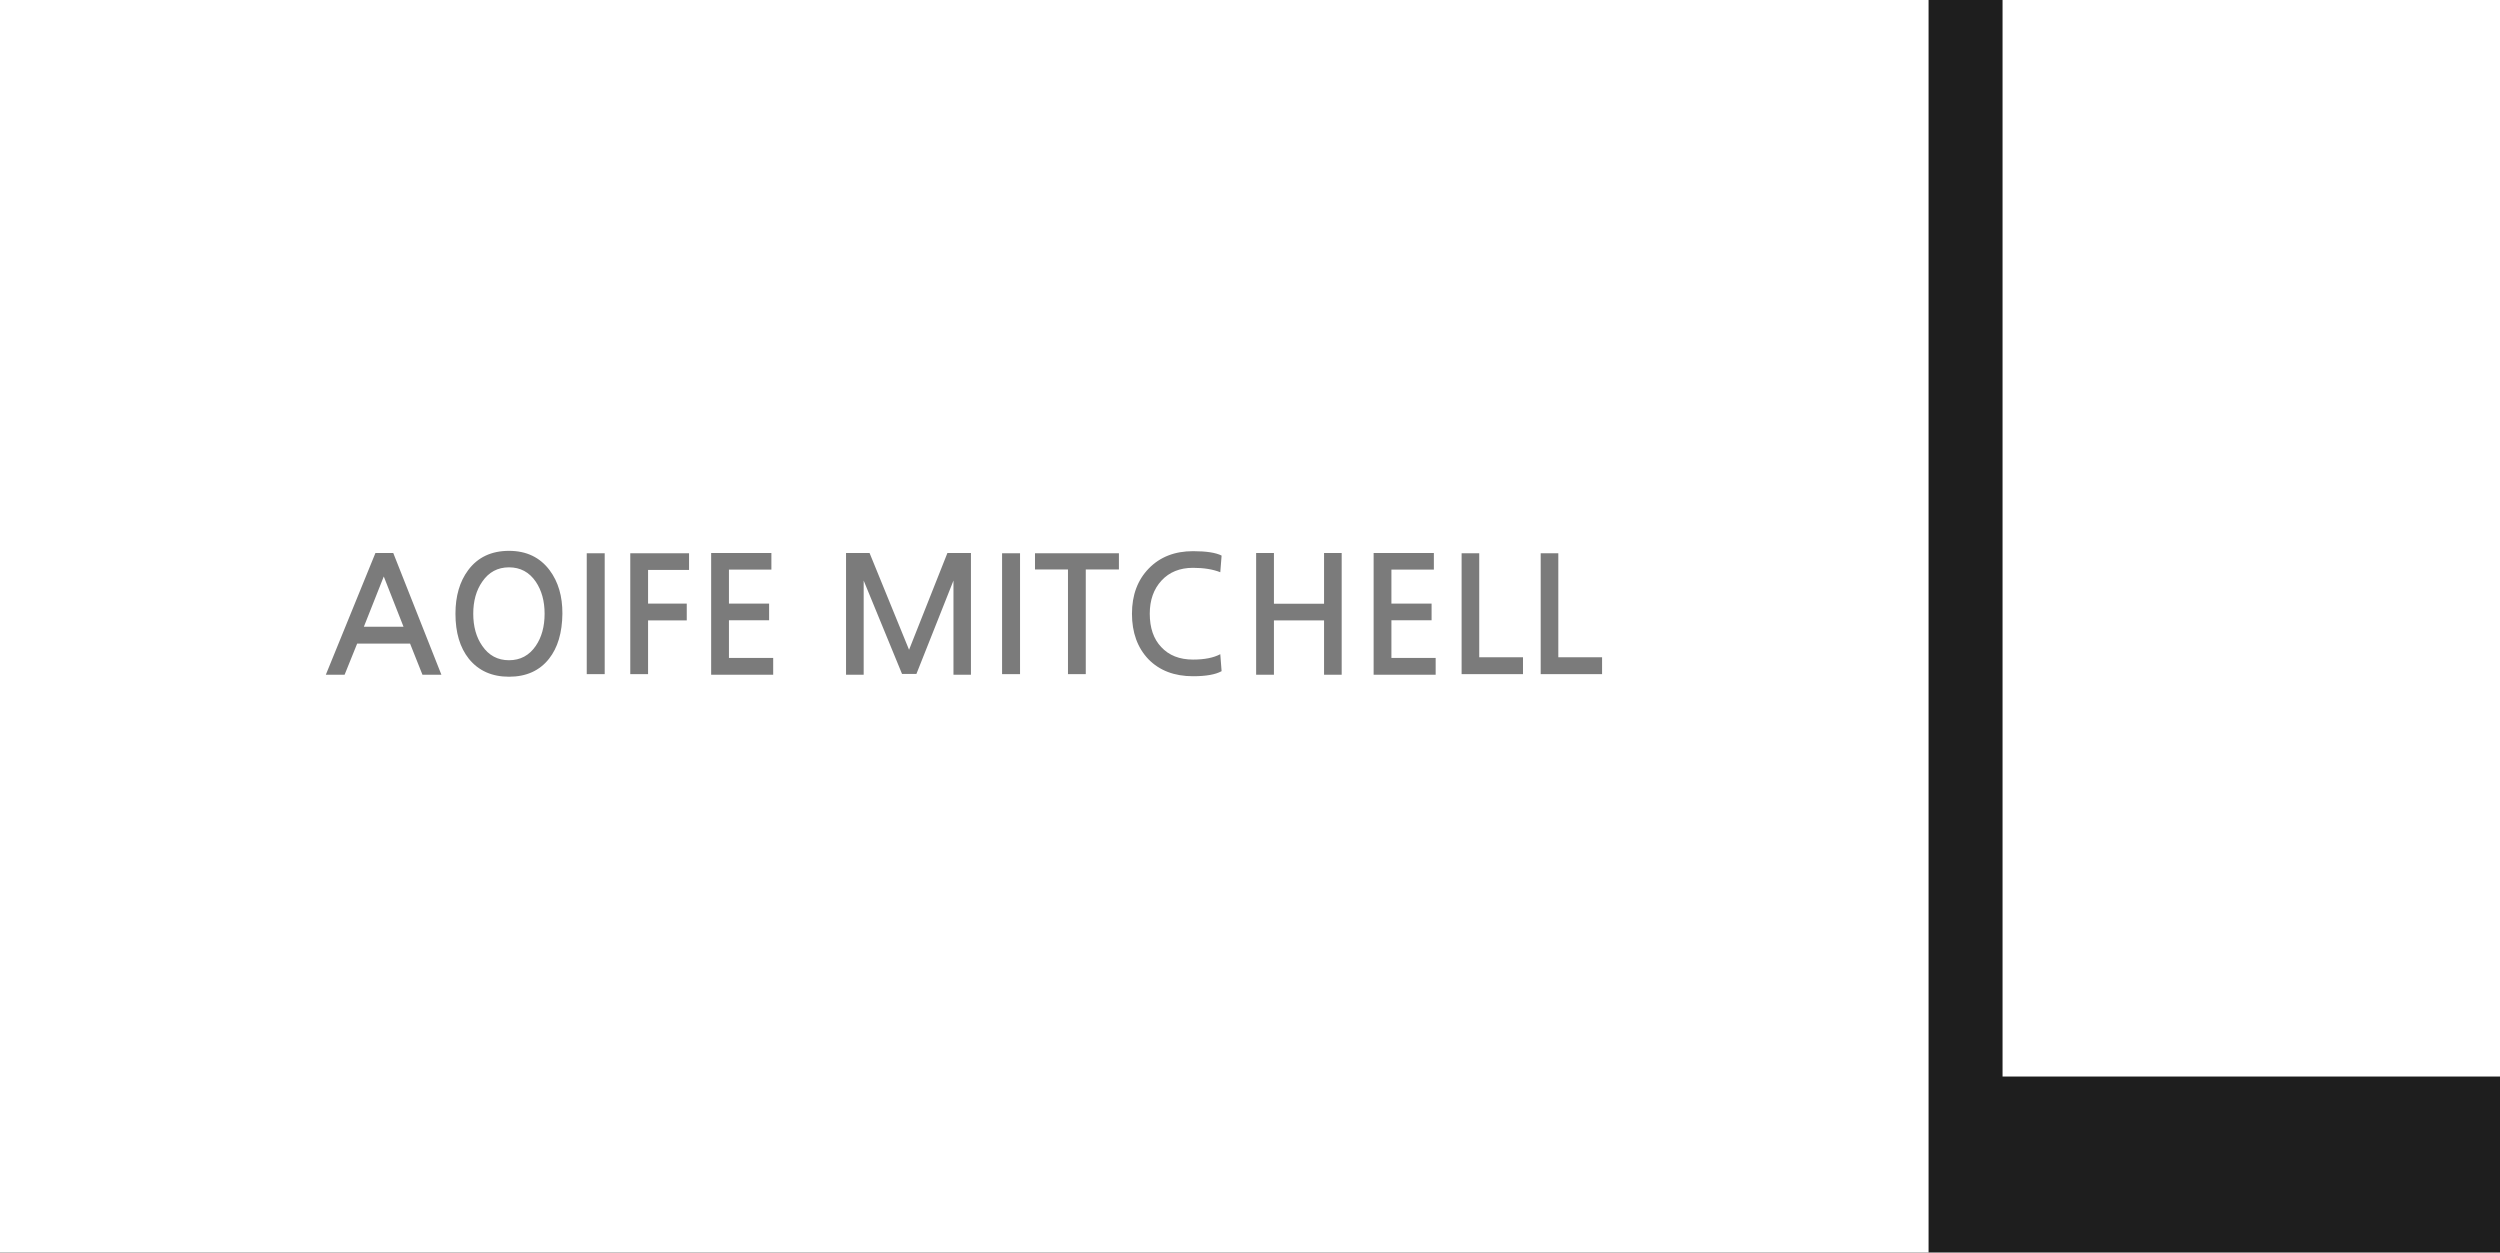 <svg width="1960" height="982" viewBox="0 0 1960 982" fill="none" xmlns="http://www.w3.org/2000/svg">
<rect width="1960" height="982" fill="#1E1E1E"/>
<rect width="1512" height="982" fill="white"/>
<path d="M316.366 491.384L300.878 451.96L285.262 491.384H316.366ZM346.062 529.016H331.214L321.486 504.568H280.014L270.158 529.016H255.438L294.35 433.528H308.302L346.062 529.016ZM399.063 444.792C390.188 444.792 383.191 448.547 378.071 456.056C373.378 462.797 371.031 471.16 371.031 481.144C371.031 491.213 373.378 499.619 378.071 506.36C383.191 513.869 390.188 517.624 399.063 517.624C407.938 517.624 414.935 513.869 420.055 506.36C424.663 499.619 426.967 491.213 426.967 481.144C426.967 471.245 424.663 462.883 420.055 456.056C414.935 448.547 407.938 444.792 399.063 444.792ZM399.063 431.864C412.716 431.864 423.34 436.941 430.935 447.096C437.676 456.141 441.004 467.491 440.919 481.144C440.748 496.077 437.25 507.853 430.423 516.472C422.999 525.859 412.546 530.552 399.063 530.552C385.666 530.552 375.17 525.859 367.575 516.472C360.578 507.683 357.079 495.907 357.079 481.144C357.079 467.32 360.407 455.928 367.063 446.968C374.572 436.899 385.239 431.864 399.063 431.864ZM474.085 528.504H460.005V433.784H474.085V528.504ZM540.213 446.84H508.085V473.208H538.421V486.392H508.085V528.504H494.133V433.784H540.213V446.84ZM606.181 529.016H557.541V433.528H604.773V446.584H571.493V473.208H602.981V486.264H571.493V515.832H606.181V529.016ZM761.214 529.016H747.518V455.16L718.462 528.376H707.198L677.118 455.16V529.016H663.294V433.528H681.726L712.702 509.432L742.782 433.528H761.214V529.016ZM799.71 528.504H785.63V433.784H799.71V528.504ZM877.23 446.456H851.246V528.504H837.294V446.456H811.438V433.784H877.23V446.456ZM957.732 526.2C952.953 528.845 945.487 530.168 935.332 530.168C920.74 530.168 909.092 525.731 900.388 516.856C891.769 507.811 887.46 495.907 887.46 481.144C887.46 466.552 891.855 454.733 900.644 445.688C909.433 436.643 920.996 432.12 935.332 432.12C945.743 432.12 953.209 433.272 957.732 435.576L956.708 448.632C950.905 446.328 943.78 445.176 935.332 445.176C925.007 445.176 916.772 448.504 910.628 455.16C904.484 461.816 901.412 470.477 901.412 481.144C901.412 492.237 904.399 500.941 910.372 507.256C916.431 513.827 924.751 517.112 935.332 517.112C944.292 517.112 951.417 515.704 956.708 512.888L957.732 526.2ZM1051.88 529.016H1038.06V486.392H998.764V529.016H984.812V433.528H998.764V473.336H1038.06V433.528H1051.88V529.016ZM1125.56 529.016H1076.92V433.528H1124.15V446.584H1090.87V473.208H1122.36V486.264H1090.87V515.832H1125.56V529.016ZM1194.03 528.504H1145.9V433.784H1159.72V515.32H1194.03V528.504ZM1256.03 528.504H1207.9V433.784H1221.72V515.32H1256.03V528.504Z" fill="#7B7B7B"/>
<rect width="390" height="844" transform="translate(1570)" fill="white"/>
</svg>
